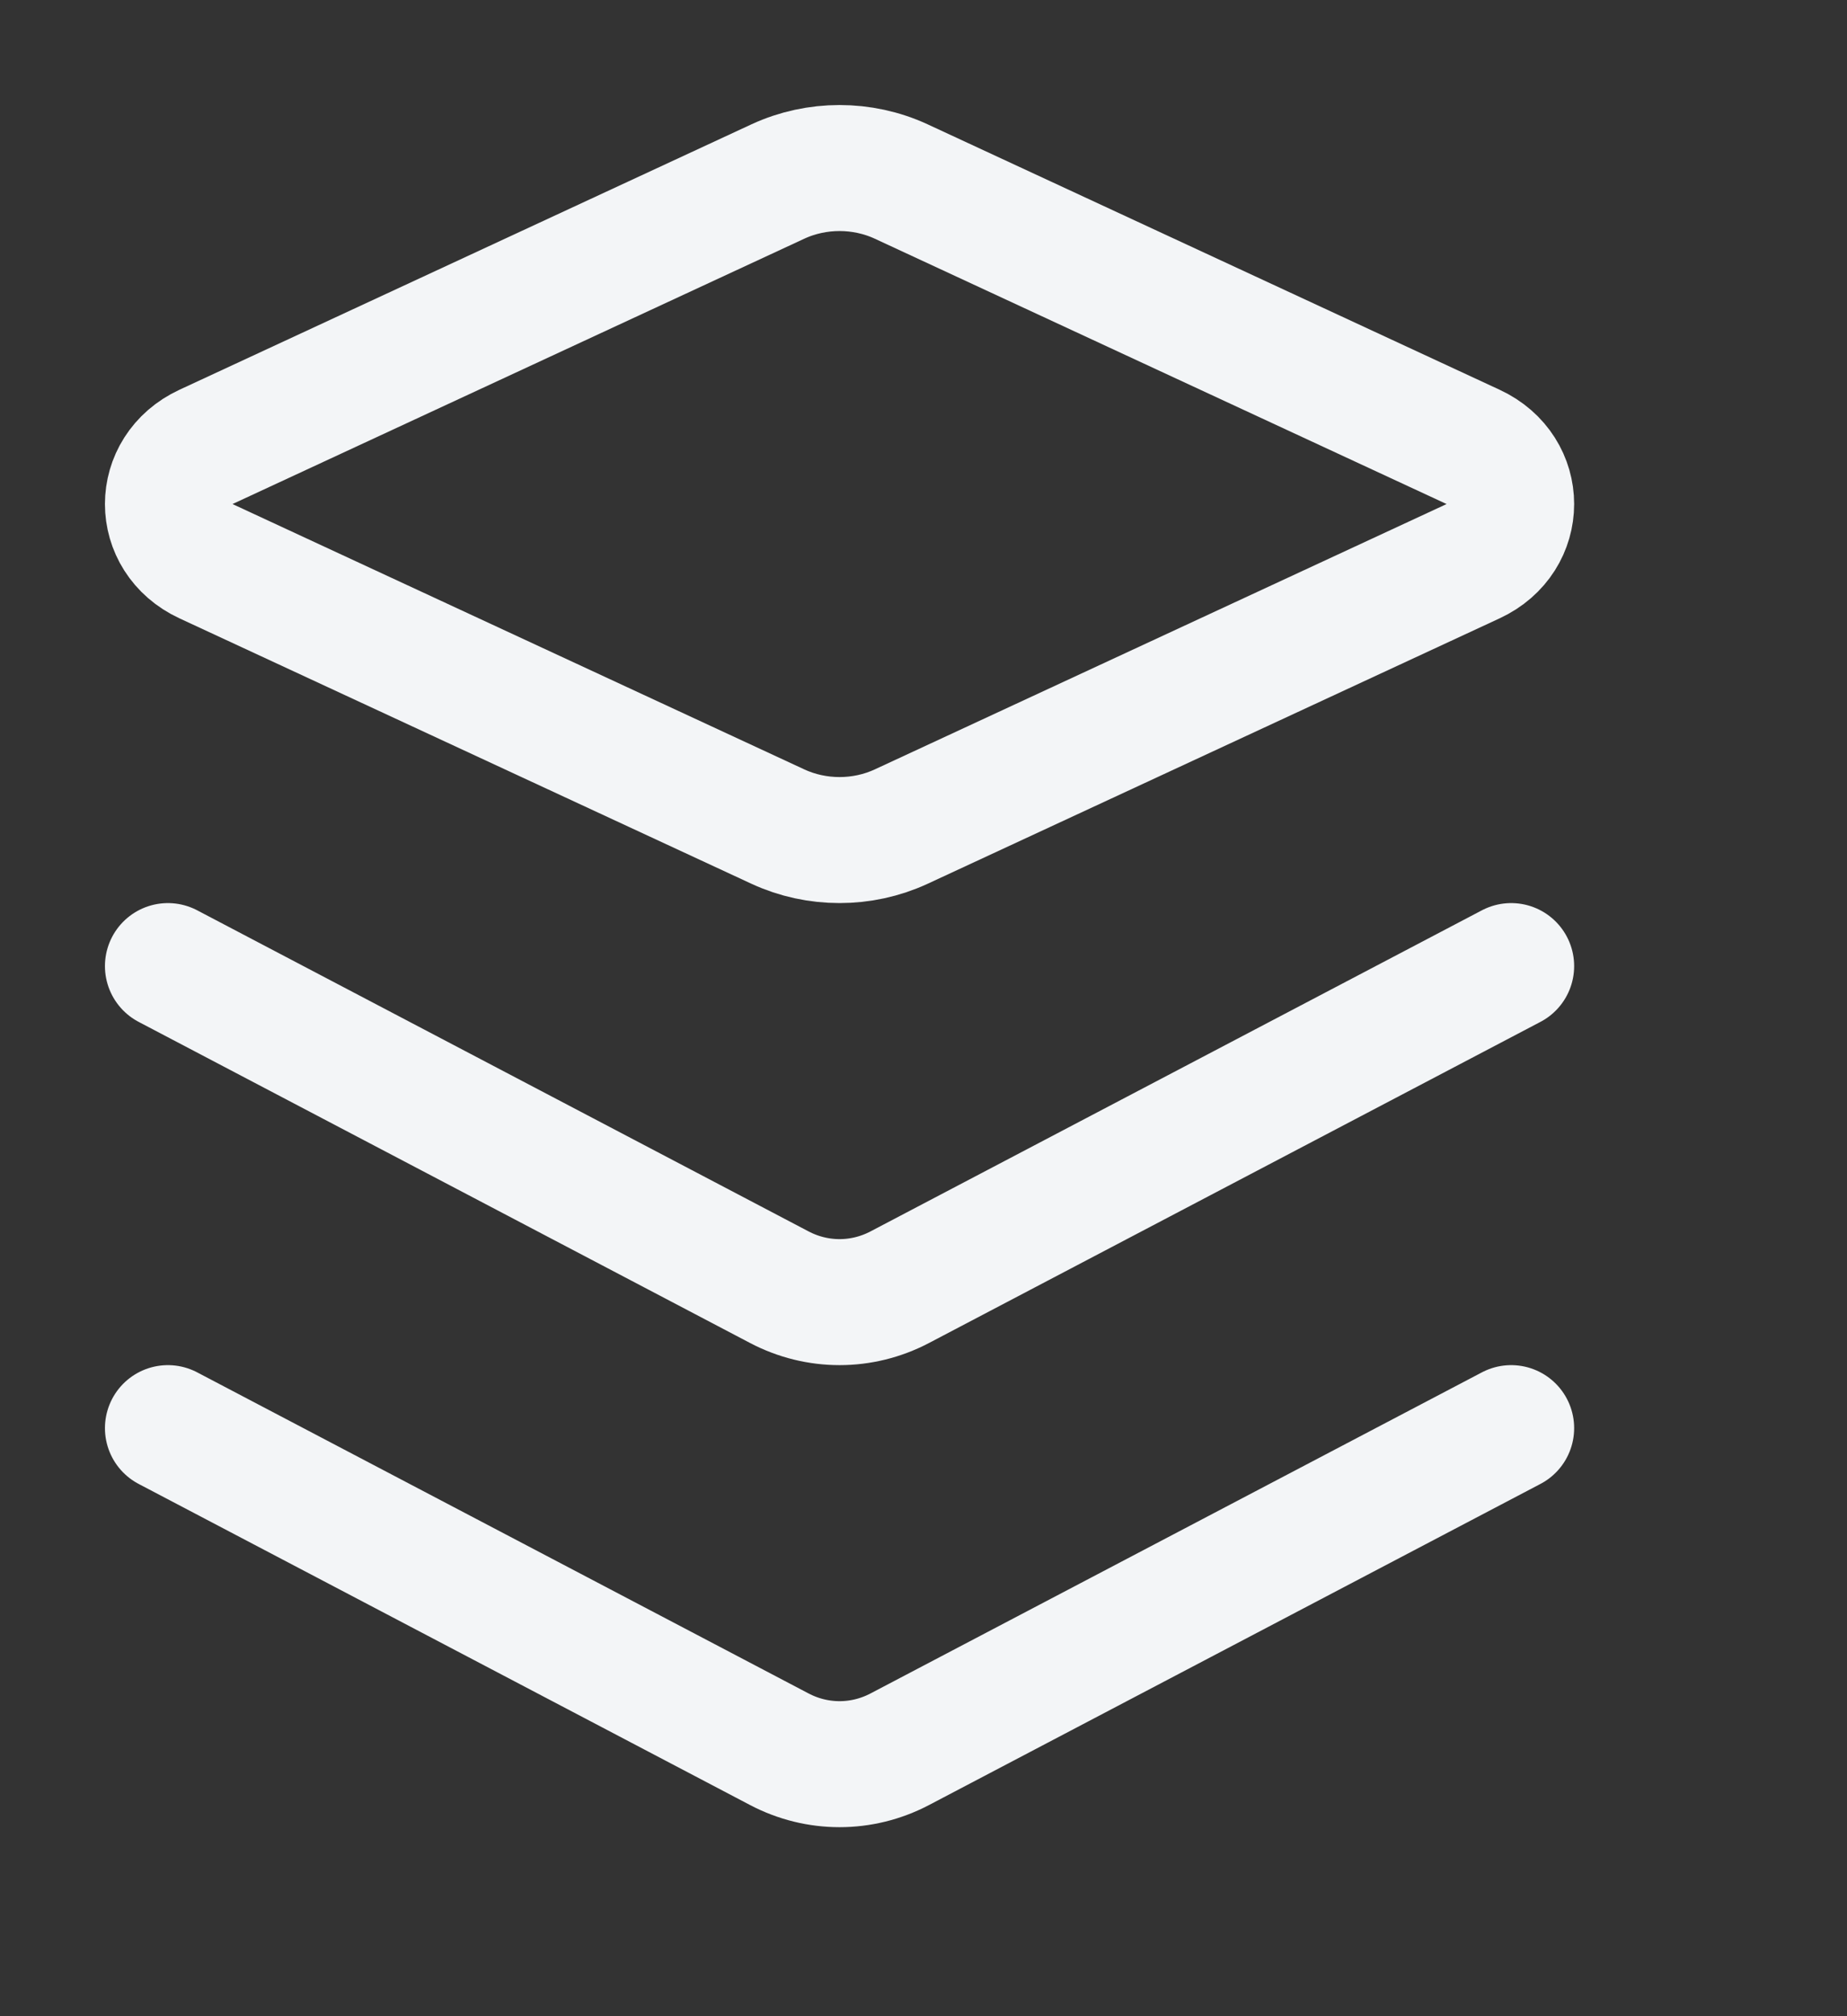 <?xml version="1.0" encoding="UTF-8"?>
<svg width="22px" height="24px" viewBox="0 0 22 24" version="1.1" xmlns="http://www.w3.org/2000/svg" xmlns:xlink="http://www.w3.org/1999/xlink">
    <rect x="0" y="0" width="22" height="24" fill="#333333" stroke="none"/>
    <!-- Generator: Sketch 52.5 (67469) - http://www.bohemiancoding.com/sketch -->
    <title>icon/browser/database-open</title>
    <desc>Created with Sketch.</desc>
    <g id="icon/browser/database-open" stroke="none" stroke-width="1" fill="none" fill-rule="evenodd" stroke-linecap="round" stroke-linejoin="round">
        <g id="image-video_files-copy-2" transform="translate(2, 2)" stroke="#F3F5F7" stroke-width="1.5">
            <path d="M7.267,0.16 L0.453,3.32 C-0.151,3.6 -0.151,4.4 0.453,4.68 L7.267,7.84 C7.728,8.053 8.272,8.053 8.733,7.84 L15.547,4.68 C16.151,4.4 16.151,3.6 15.547,3.32 L8.733,0.16 C8.272,-0.053 7.728,-0.053 7.267,0.16 Z" id="Shape"></path>
            <path d="M0,9.5 L7.284,13.323 C7.735,13.559 8.265,13.559 8.716,13.323 L16,9.5" id="Shape"></path>
            <path d="M0,15 L7.284,18.823 C7.735,19.059 8.265,19.059 8.716,18.823 L16,15" id="Shape"></path>
        </g>
    </g>
</svg>